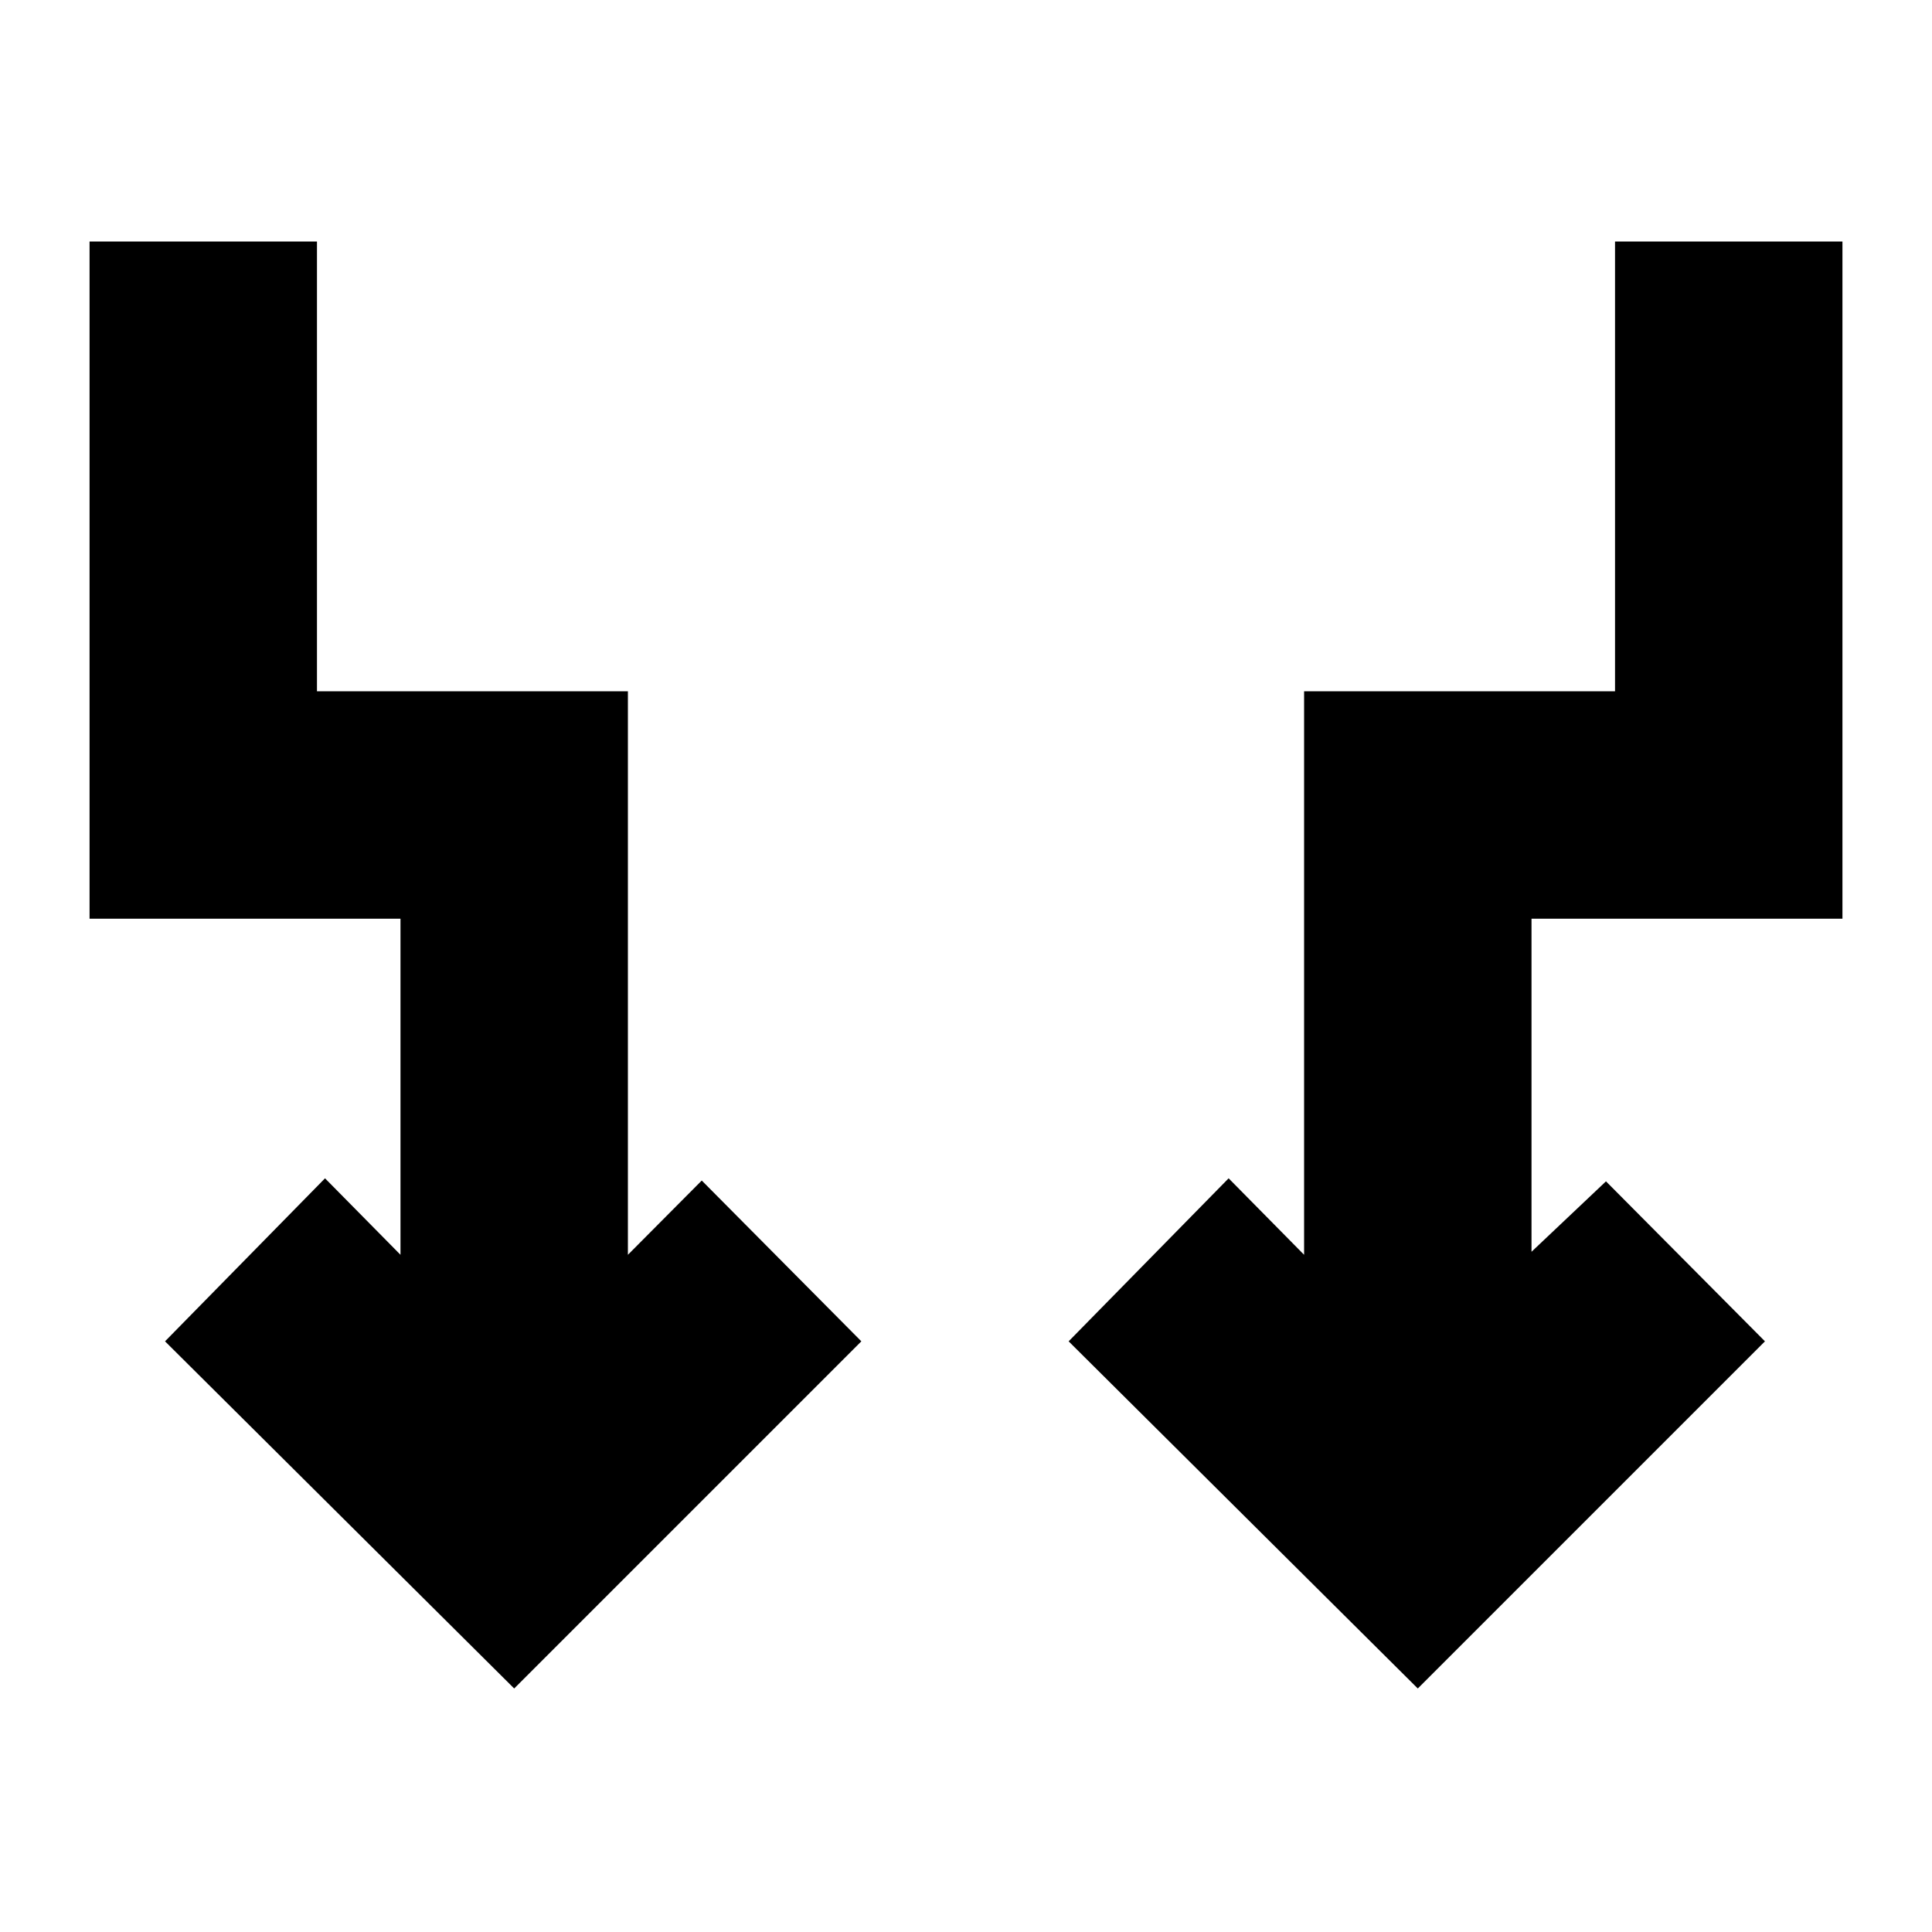 <svg xmlns="http://www.w3.org/2000/svg" height="20" viewBox="0 -960 960 960" width="20"><path d="M255.5-121 82-293.5l79.5-81 37.5 38v-167H44.5V-840h113v223.5H312v280l36.7-36.9 79.3 79.9L255.5-121Zm449 0L531-293.5l79.5-81 37.5 38v-280h154.5V-840h113v336.5H761V-338l37-35 79 79.5L704.5-121Z"/></svg>